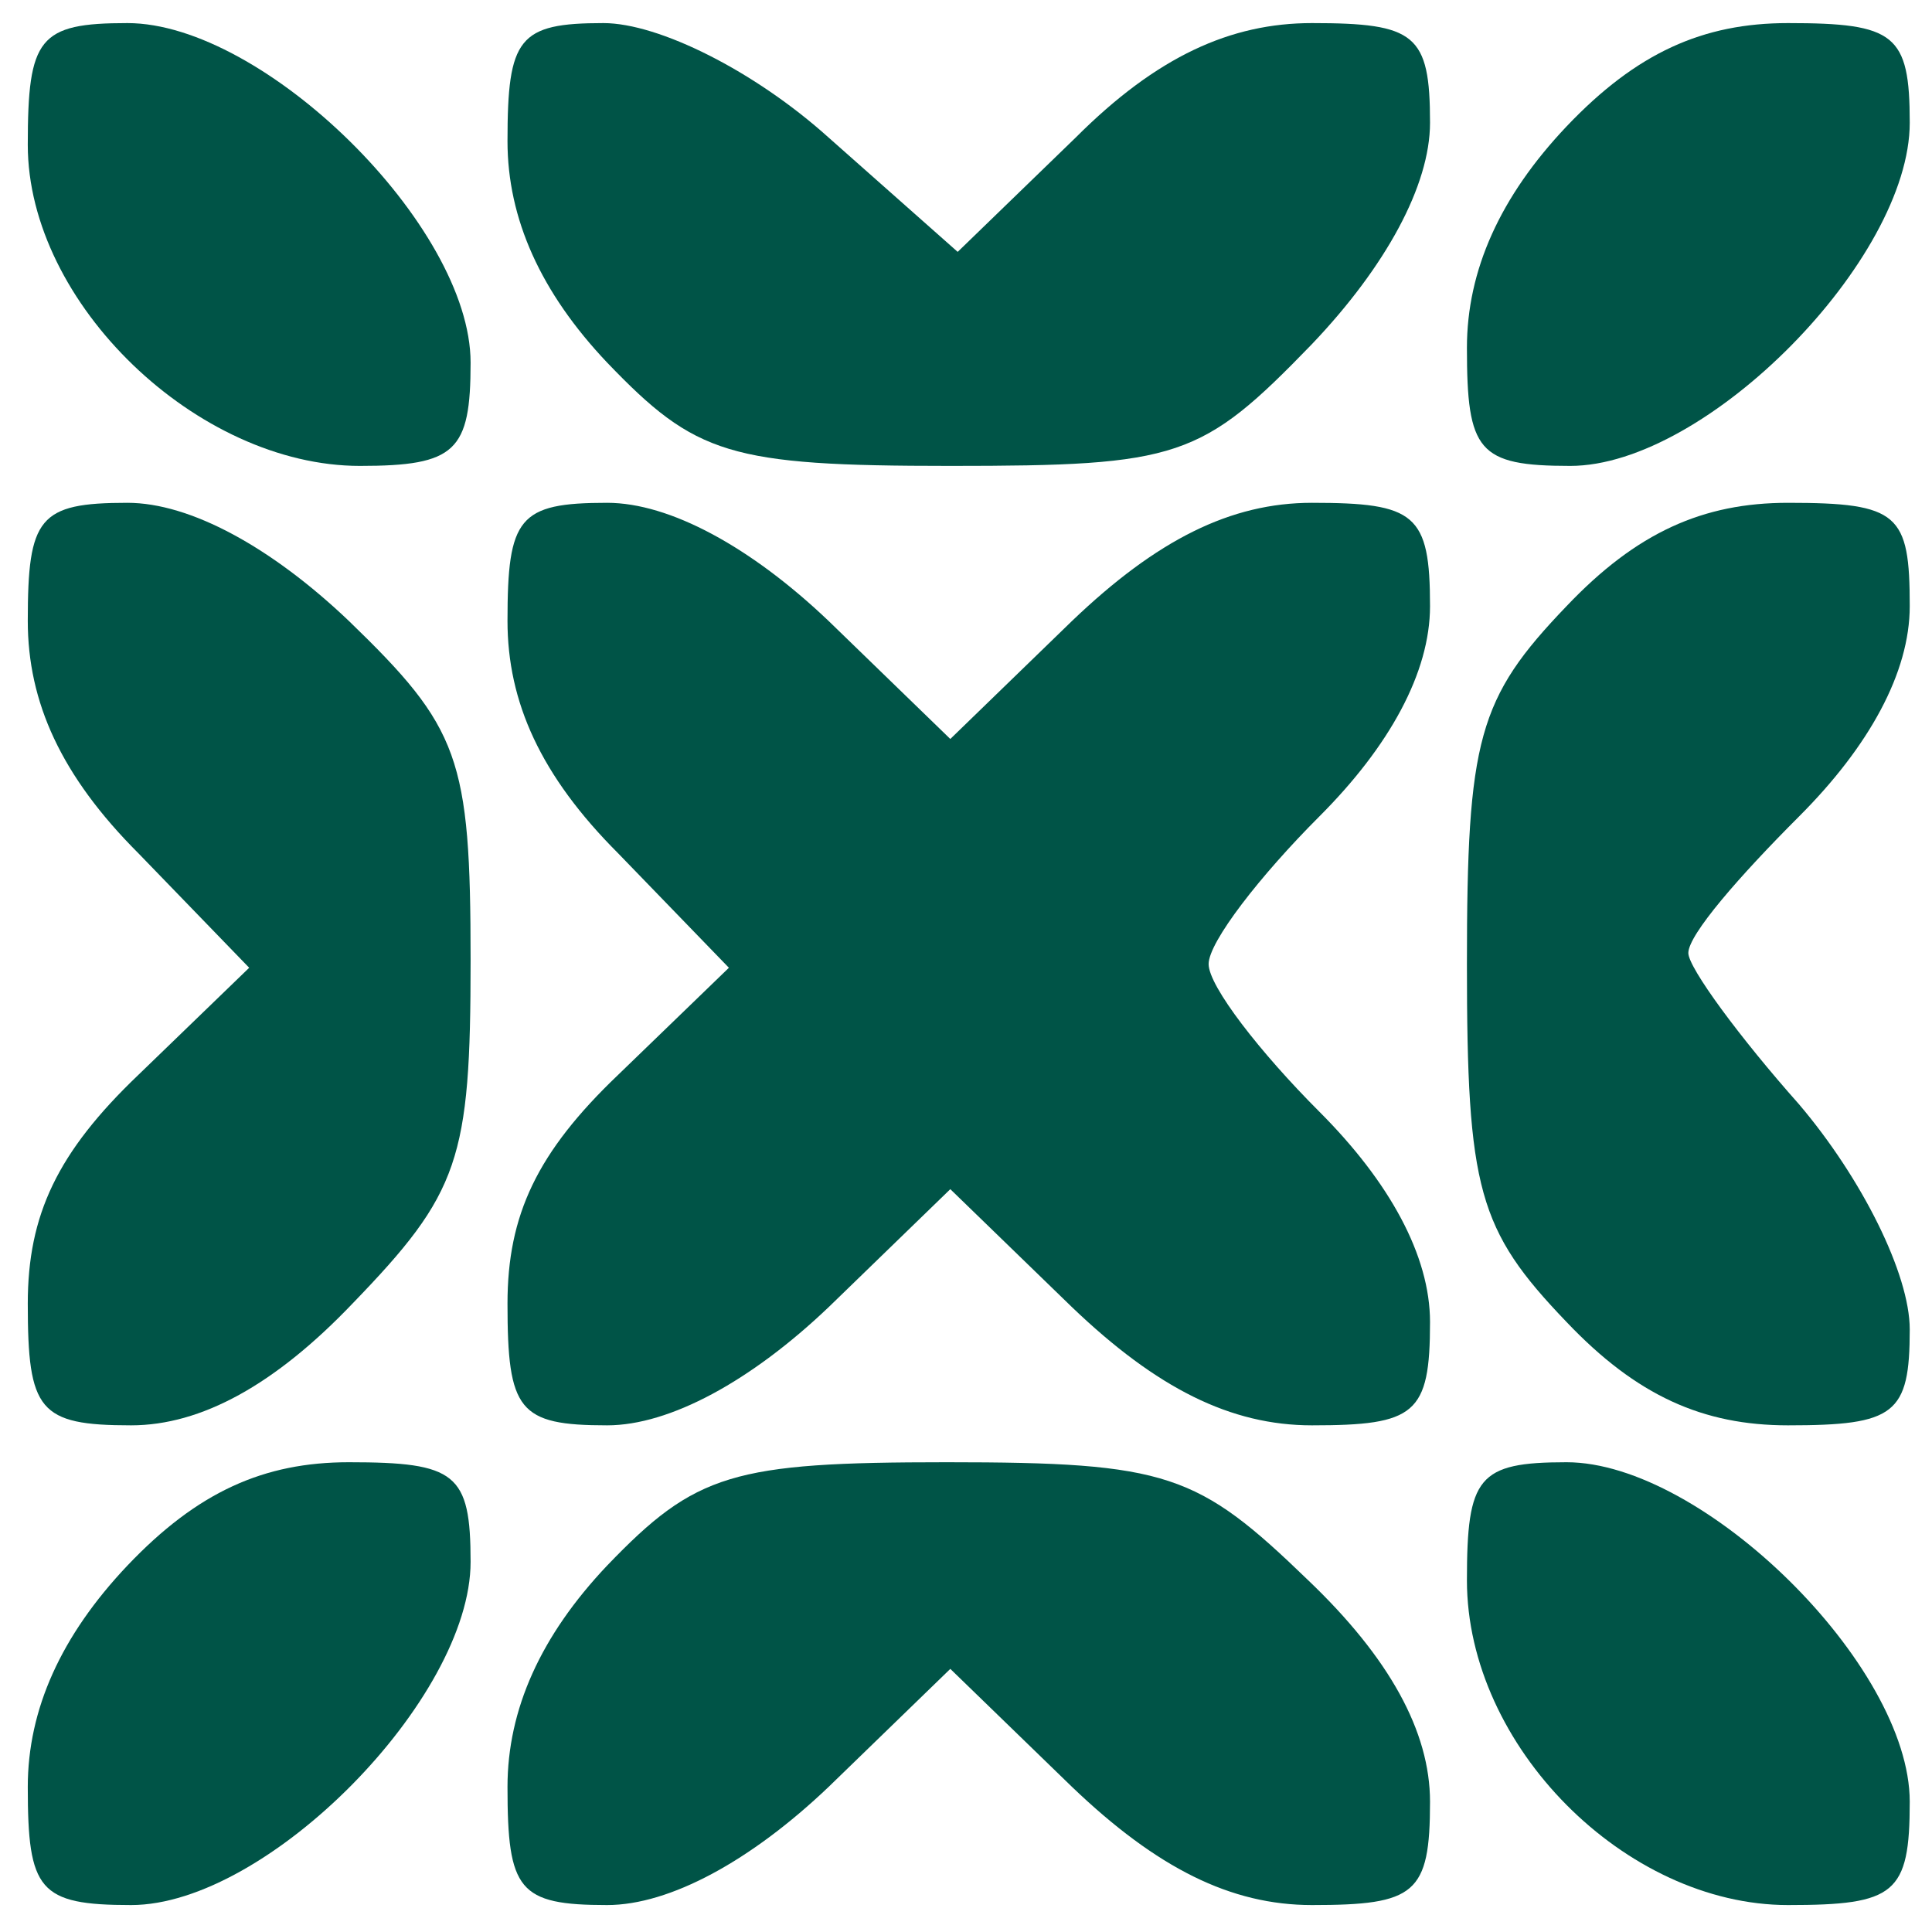 <?xml version="1.0" encoding="utf-8"?>
<svg viewBox="0 0 500 500" xmlns="http://www.w3.org/2000/svg">
  <g transform="matrix(0.955, 0, 0, -0.955, -1301.16, 2622.676)" fill="#000000"  stroke="none" style="">
    <path d="M1370 2707 c0 -43 46 -87 90 -87 26 0 30 4 30 28 0 37 -56 92 -93 92 -24 0 -27 -4 -27 -33z" fill="#005447"/>
    <path d="M1500 2708 c0 -21 9 -41 27 -60 24 -25 33 -28 93 -28 62 0 68 2 98 33 20 21 32 43 32 60 0 24 -4 27 -32 27 -22 0 -42 -9 -64 -31 l-32 -31 -35 31 c-20 18 -46 31 -61 31 -23 0 -26 -4 -26 -32z" fill="#005447"/>
    <path d="M1787 2712 c-18 -19 -27 -39 -27 -60 0 -28 3 -32 28 -32 37 0 92 56 92 93 0 24 -4 27 -33 27 -23 0 -41 -8 -60 -28z" fill="#005447"/>
    <path d="M1370 2578 c0 -22 9 -42 30 -63 l30 -31 -30 -29 c-22 -21 -30 -38 -30 -62 0 -29 3 -33 28 -33 19 0 39 11 60 33 29 30 32 39 32 93 0 55 -3 63 -33 92 -21 20 -43 32 -60 32 -24 0 -27 -4 -27 -32z" fill="#005447"/>
    <path d="M1500 2578 c0 -22 9 -42 30 -63 l30 -31 -30 -29 c-22 -21 -30 -38 -30 -62 0 -29 3 -33 27 -33 17 0 39 12 60 32 l33 32 33 -32 c23 -22 43 -32 65 -32 28 0 32 3 32 28 0 18 -11 38 -30 57 -16 16 -30 34 -30 40 0 6 14 24 30 40 19 19 30 39 30 57 0 25 -4 28 -32 28 -22 0 -42 -10 -65 -32 l-33 -32 -33 32 c-21 20 -43 32 -60 32 -24 0 -27 -4 -27 -32z" fill="#005447"/>
    <path d="M1787 2582 c-24 -25 -27 -36 -27 -97 0 -61 3 -72 27 -97 19 -20 37 -28 60 -28 29 0 33 3 33 26 0 15 -13 41 -30 61 -16 18 -30 37 -30 41 0 5 14 21 30 37 19 19 30 39 30 57 0 25 -3 28 -33 28 -23 0 -41 -8 -60 -28z" fill="#005447"/>
    <path d="M1397 2322 c-18 -19 -27 -39 -27 -60 0 -28 3 -32 28 -32 37 0 92 56 92 93 0 24 -4 27 -33 27 -23 0 -41 -8 -60 -28z" fill="#005447"/>
    <path d="M1527 2322 c-18 -19 -27 -39 -27 -60 0 -28 3 -32 27 -32 17 0 39 12 60 32 l33 32 33 -32 c23 -22 43 -32 65 -32 28 0 32 3 32 28 0 19 -11 39 -33 60 -30 29 -38 32 -98 32 -58 0 -68 -3 -92 -28z" fill="#005447"/>
    <path d="M1760 2318 c0 -45 43 -88 87 -88 29 0 33 3 33 28 0 37 -56 92 -93 92 -24 0 -27 -4 -27 -32z" fill="#005447"/>
  </g>
</svg>